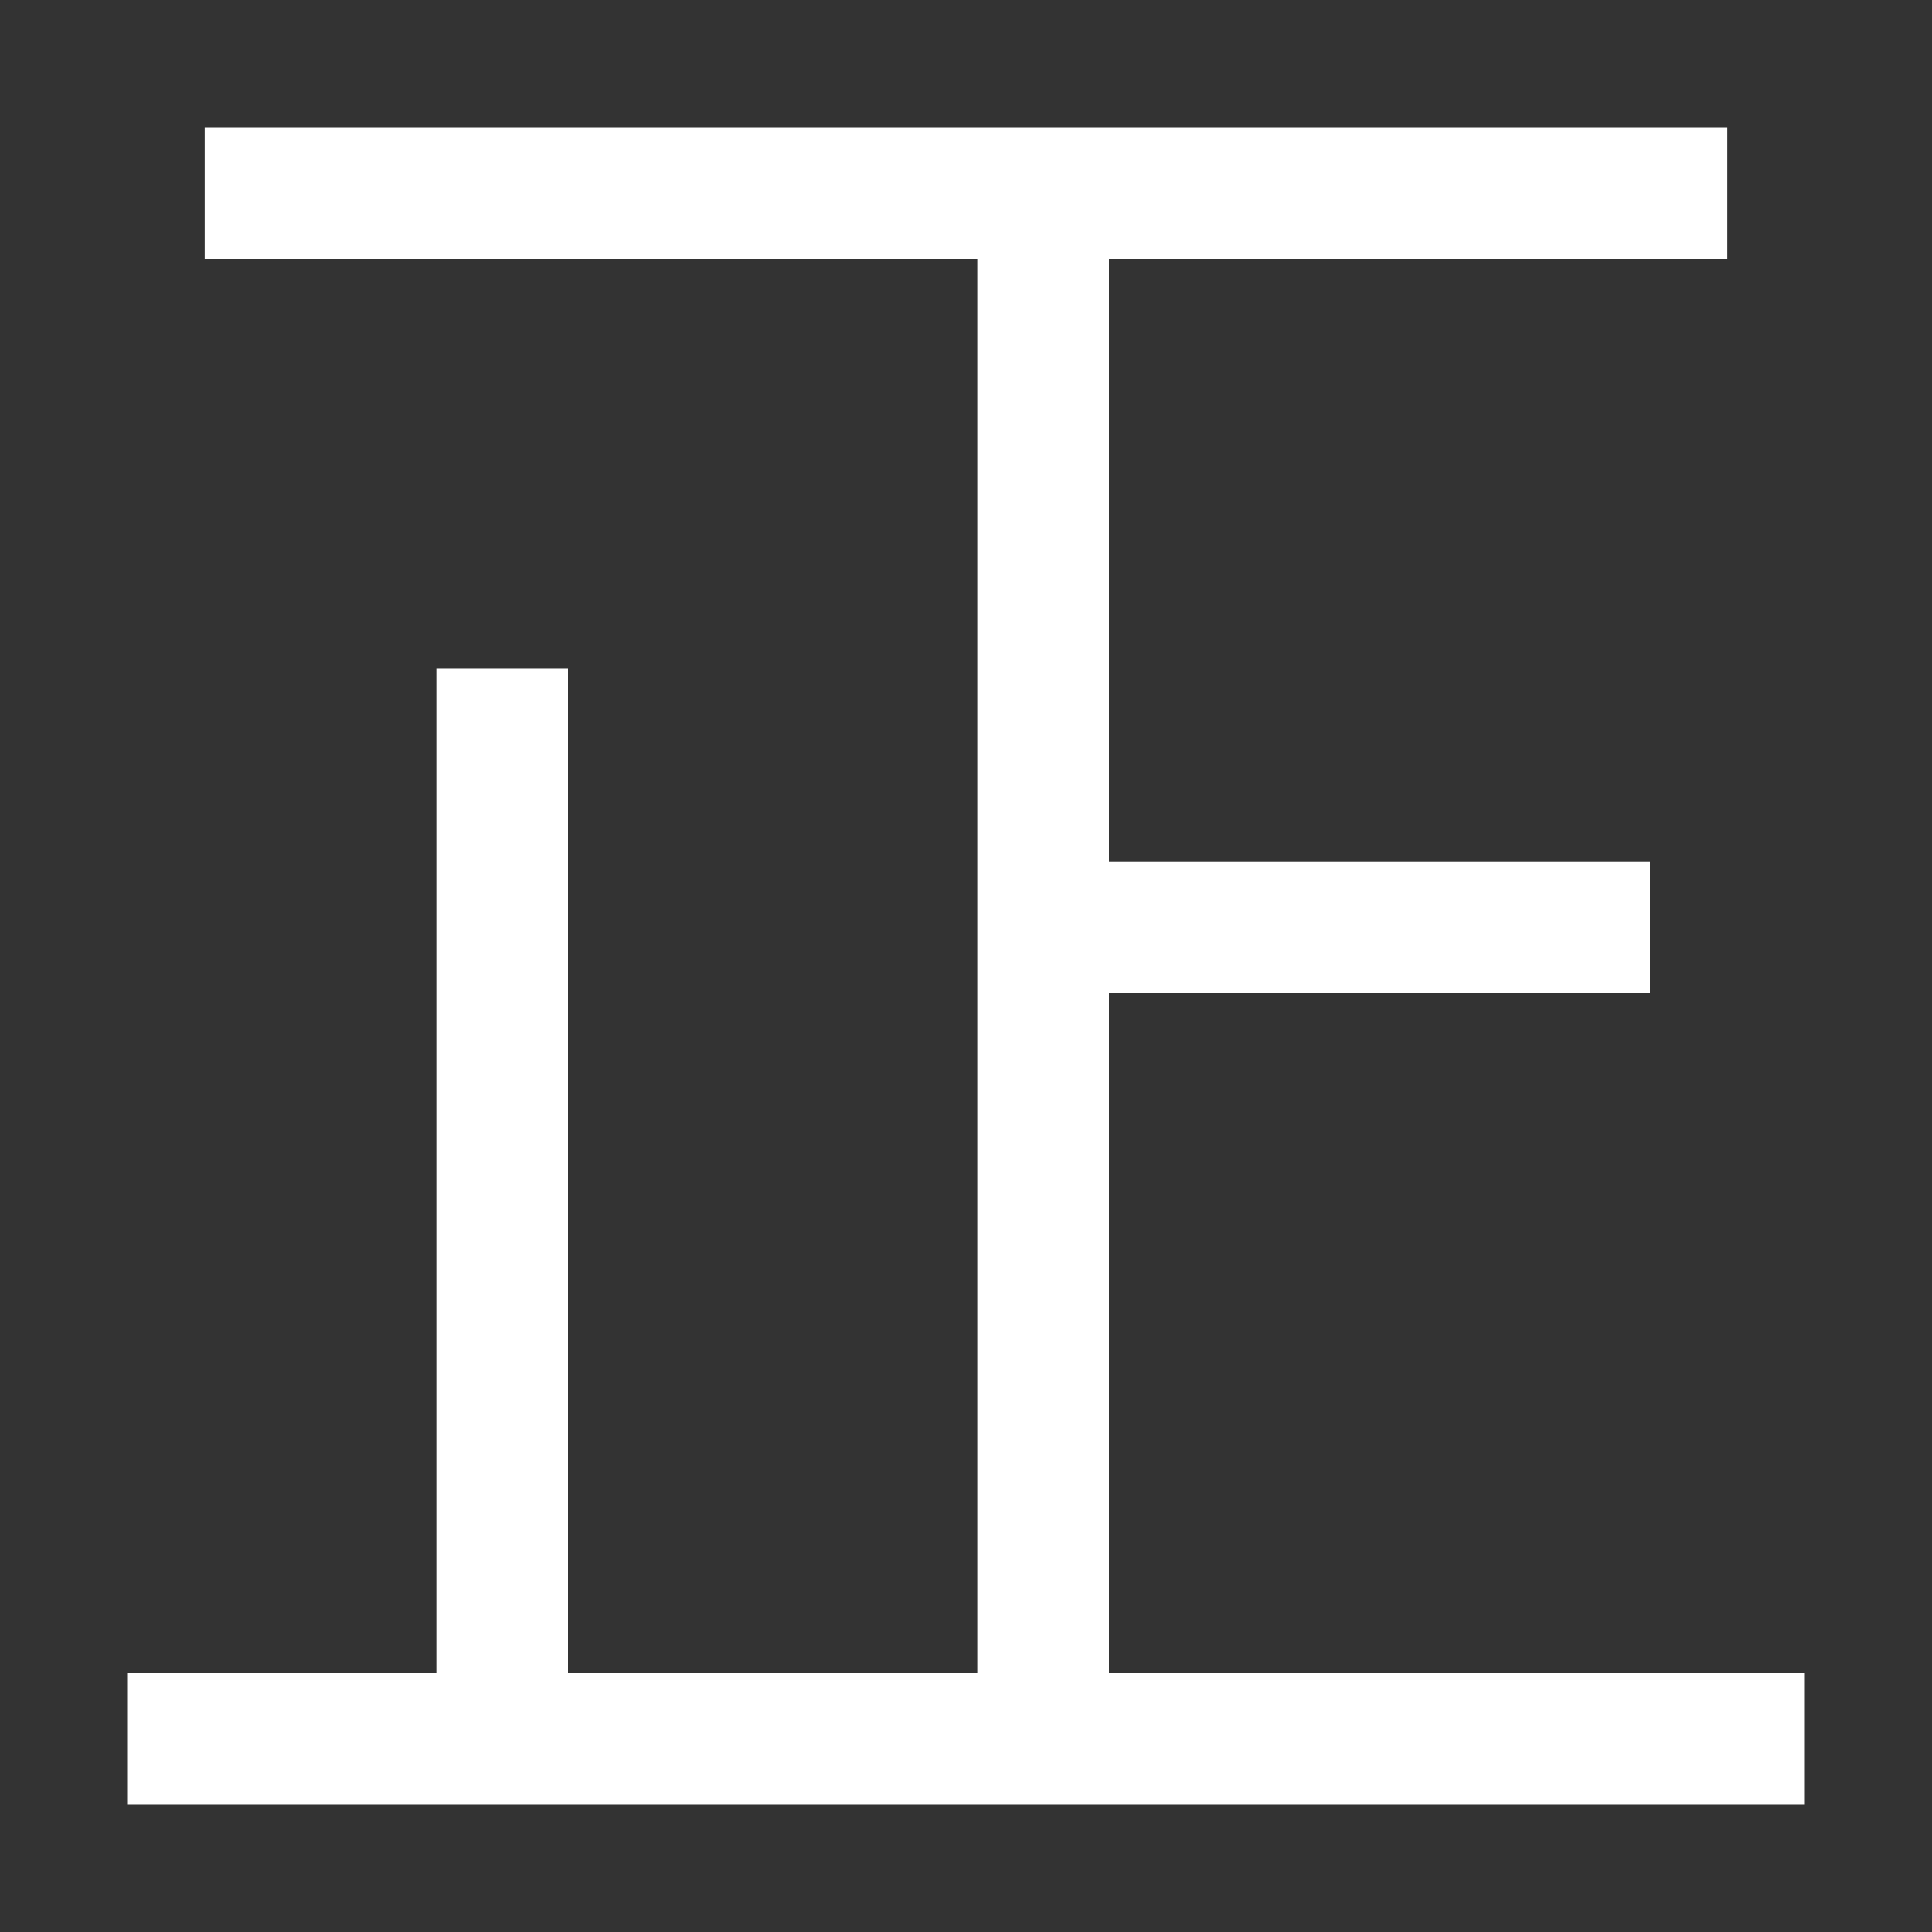 <svg xmlns="http://www.w3.org/2000/svg" xmlns:xlink="http://www.w3.org/1999/xlink" viewBox="0 0 1000 1000"><rect x="0" y="0" width="1000" height="1000" fill="#333333" stroke="none"/><defs><style>.a,.b{fill:none;}.b{stroke:#fff;stroke-linecap:square;stroke-miterlimit:2;stroke-width:68px;}.c{clip-path:url(#a);}.d{clip-path:url(#b);}</style><clipPath id="a"><rect class="a" x="540" y="100" width="603" height="800"/></clipPath><clipPath id="b"><rect class="a" x="60" y="100" width="880" height="800"/></clipPath></defs><title>correct</title><line class="b" x1="100" y1="900" x2="900" y2="900"/><g class="c"><line class="b" x1="540" y1="480" x2="820" y2="480"/></g><g class="d"><line class="b" x1="540" y1="900" x2="540" y2="100"/><line class="b" x1="260" y1="900" x2="260" y2="380"/></g><line class="b" x1="140" y1="100" x2="860" y2="100"/></svg>